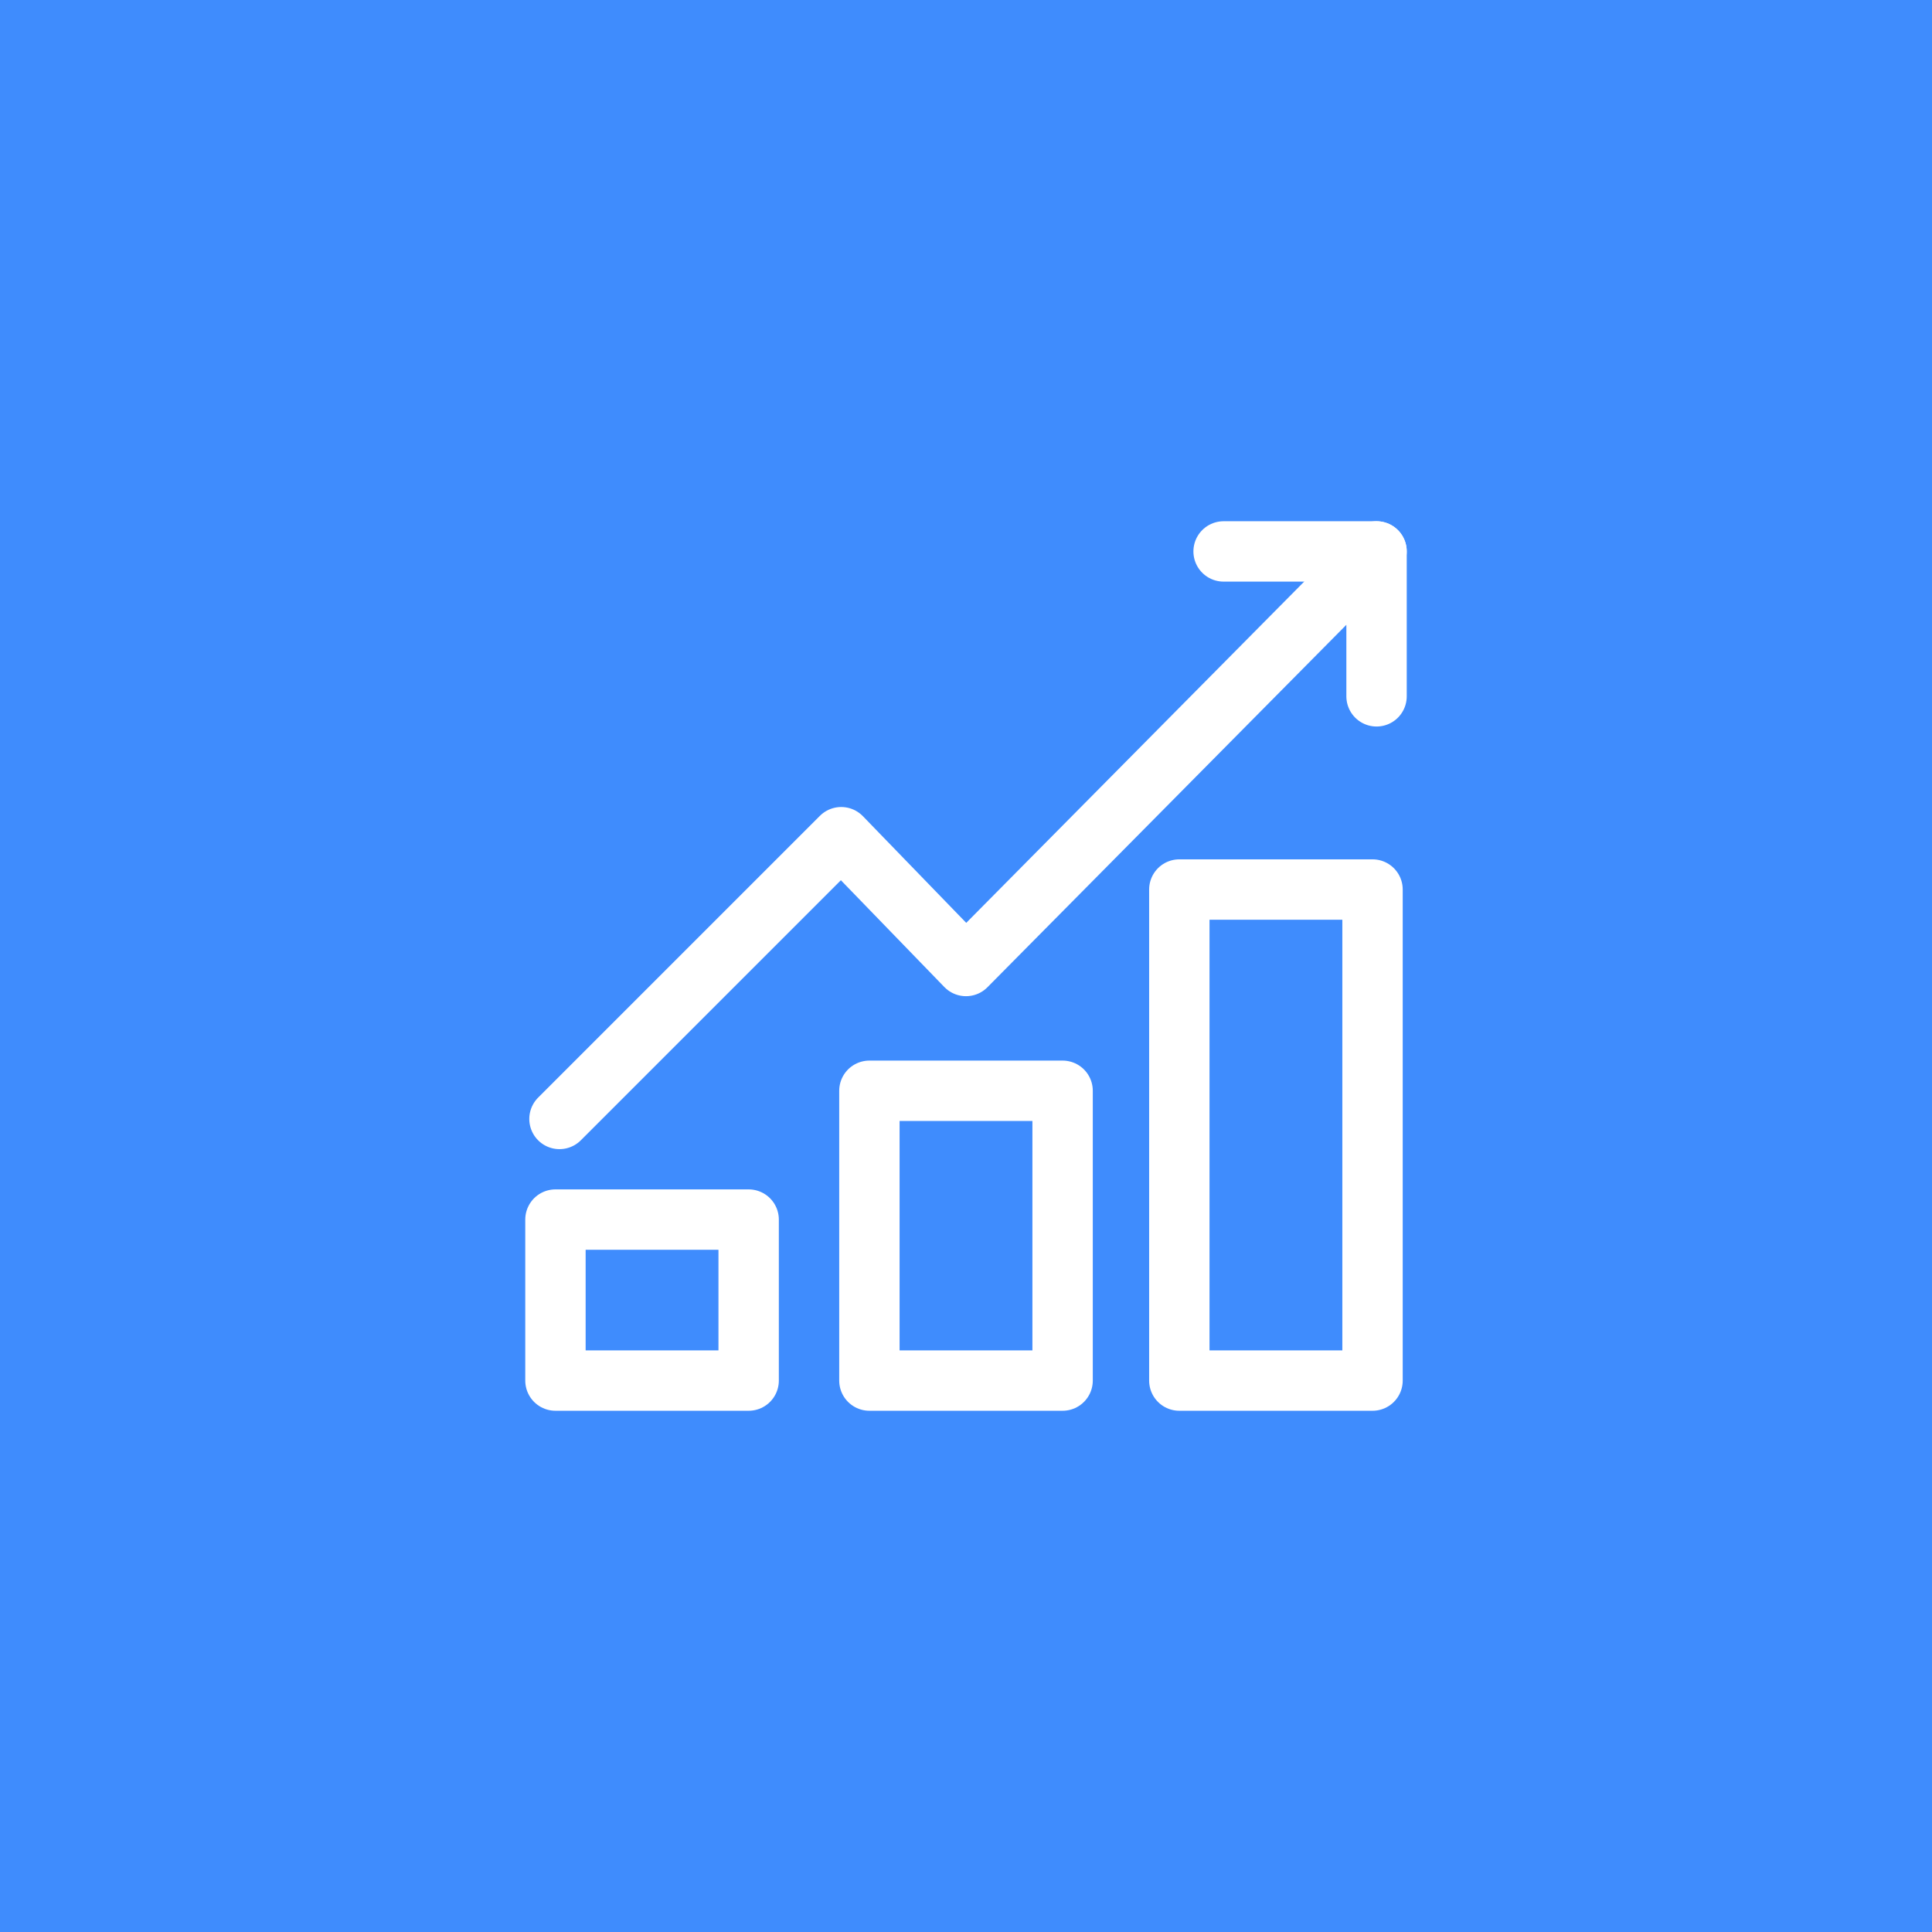 <?xml version="1.0" encoding="utf-8"?>
<!-- Generator: Adobe Illustrator 27.8.1, SVG Export Plug-In . SVG Version: 6.00 Build 0)  -->
<svg version="1.1" id="Layer_1" xmlns="http://www.w3.org/2000/svg" xmlns:xlink="http://www.w3.org/1999/xlink" x="0px" y="0px"
	 viewBox="0 0 48 48" style="enable-background:new 0 0 48 48;" xml:space="preserve">
<rect x="0" y="0" width="48" height="48" fill="#333333" stroke="none"/>
<style type="text/css">
	.st0{fill:none;}
	.st1{fill:#3F8CFD;}
	.st2{fill:none;stroke:#FFFFFF;stroke-width:1.5;stroke-linecap:round;stroke-linejoin:round;}
</style>
<rect class="st0" width="48" height="48"/>
<rect class="st1" width="48" height="48"/>
<circle class="st1" cx="24" cy="24" r="24"/>
<g>
	<polyline class="st2" points="34.2,17.3 34.2,13.7 24,24 20.9,20.8 13.9,27.8 	"/>
	<line class="st2" x1="30.4" y1="13.7" x2="34.2" y2="13.7"/>
	<rect x="29.3" y="22.1" class="st2" width="4.8" height="12.2"/>
	<rect x="21.6" y="27.1" class="st2" width="4.8" height="7.2"/>
	<rect x="13.8" y="30.3" class="st2" width="4.8" height="4"/>
</g>
</svg>
